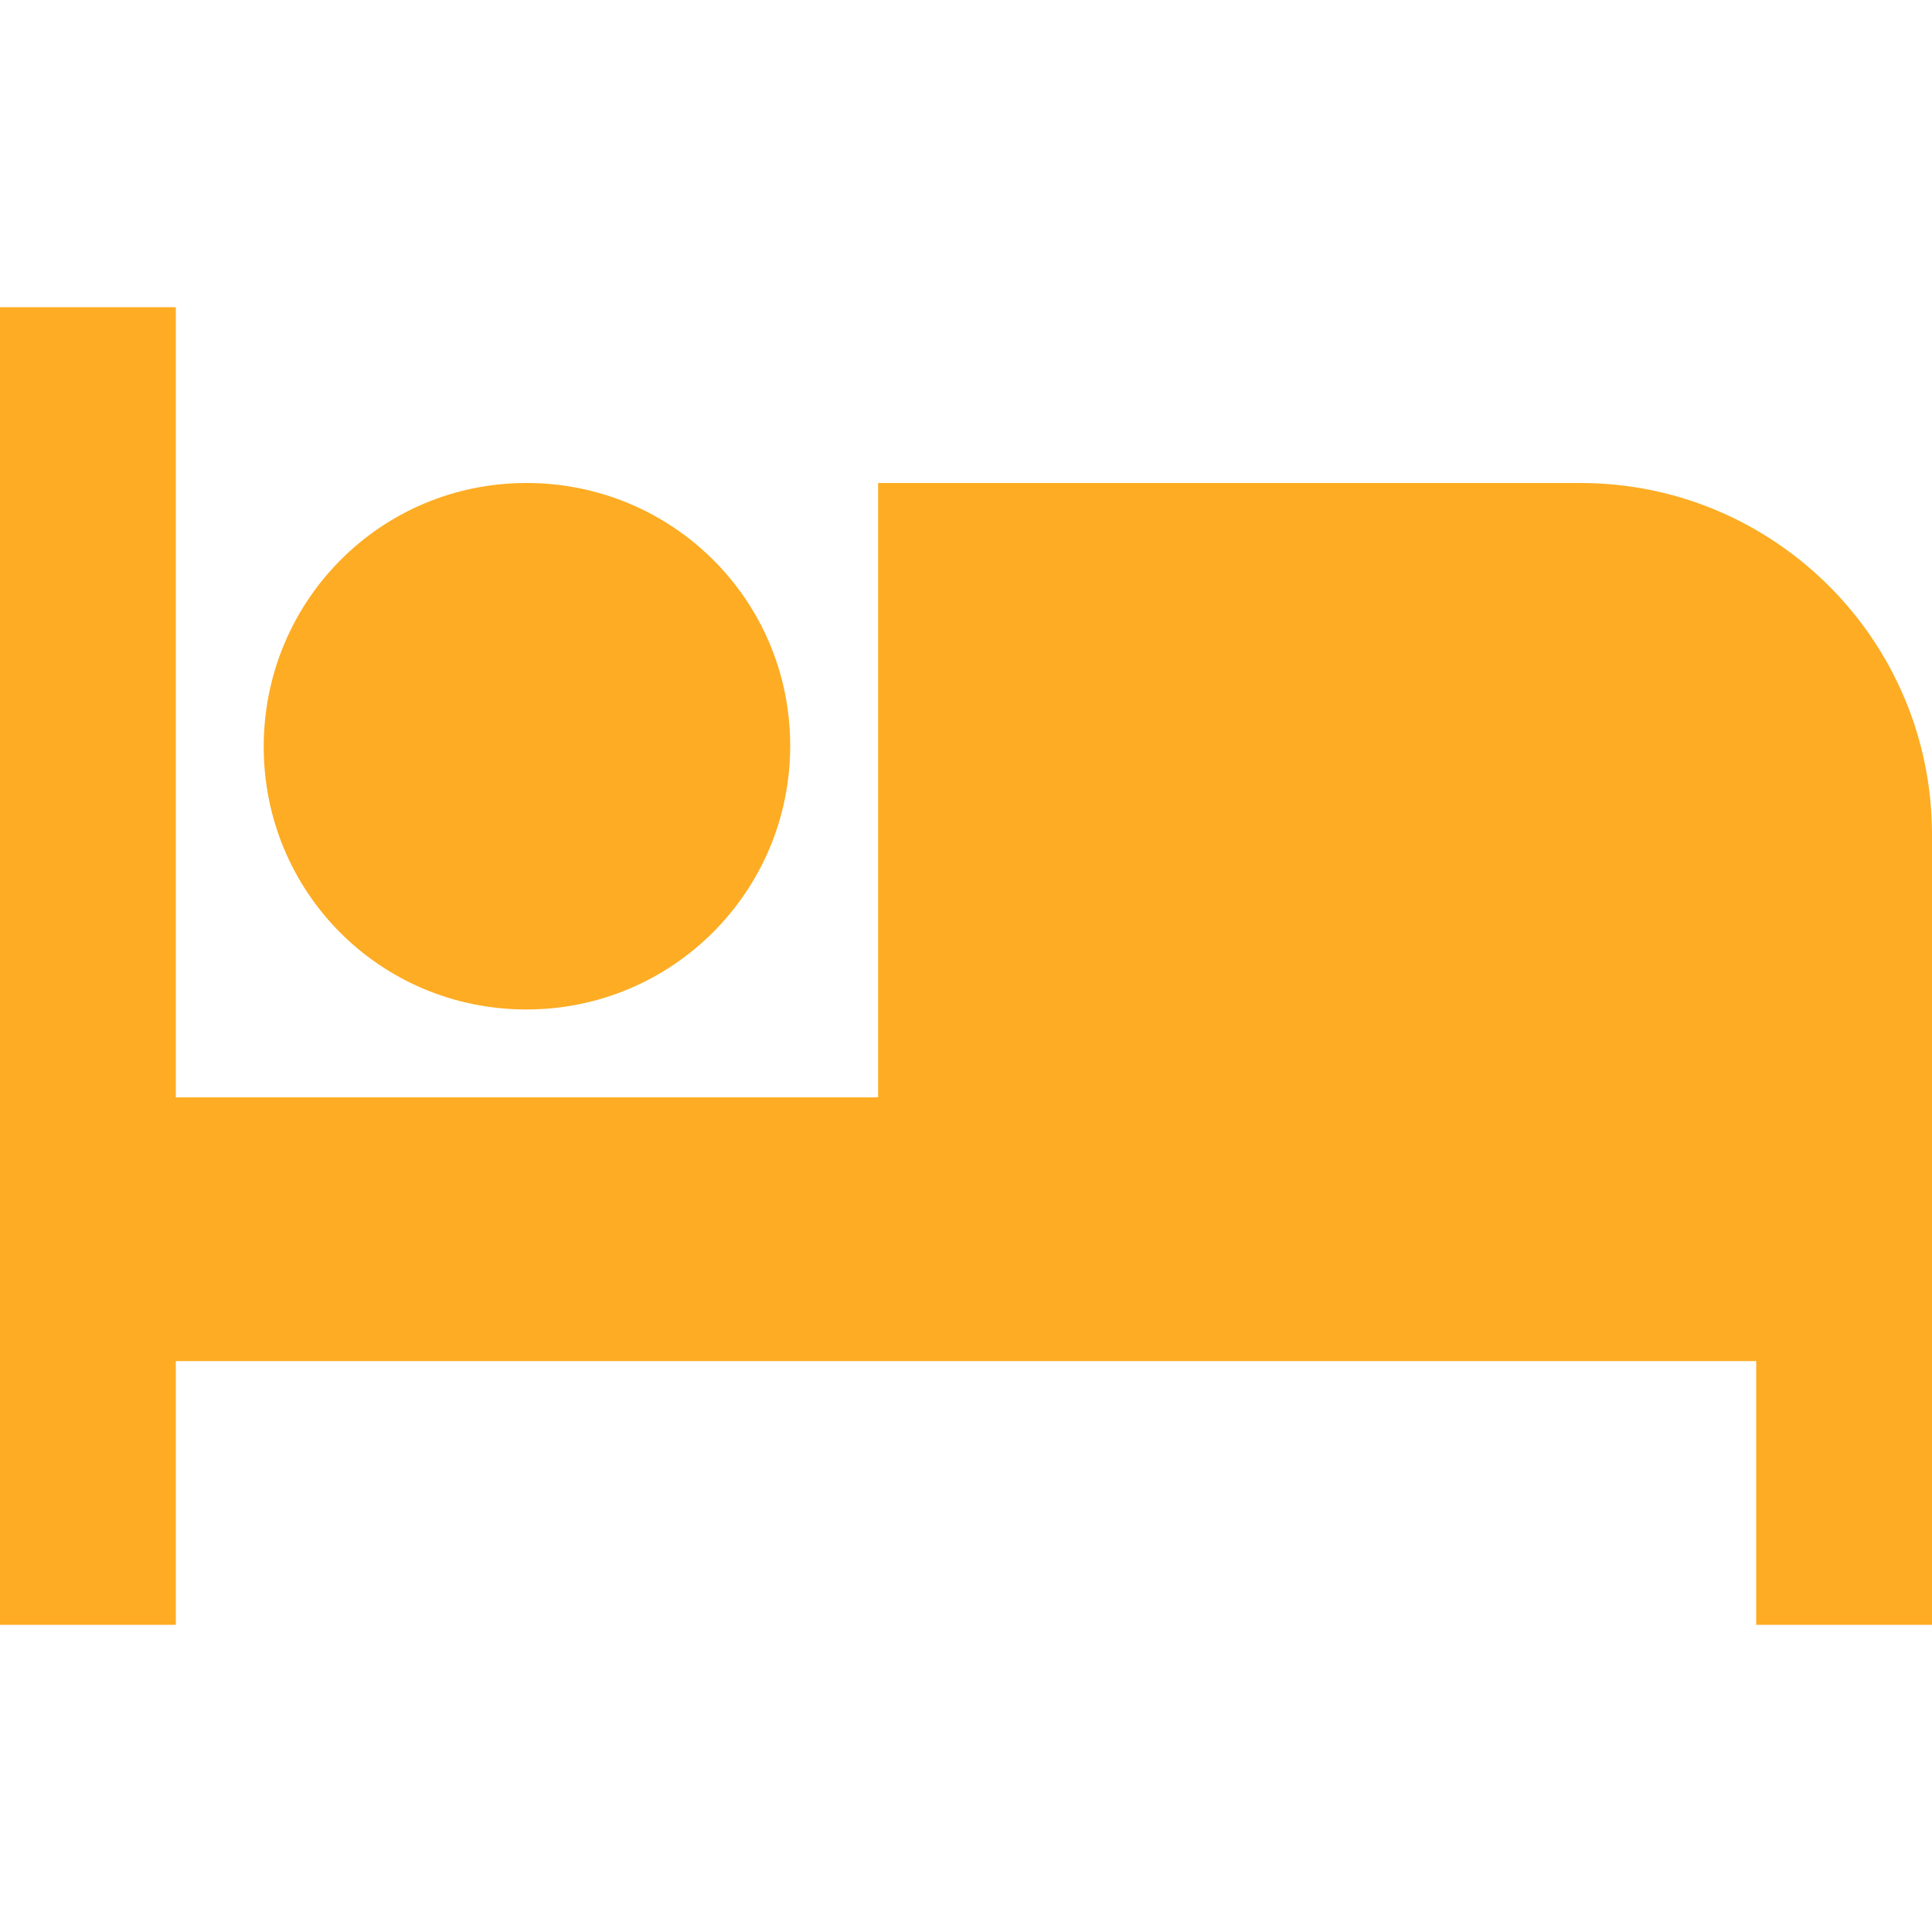 <?xml version="1.0" encoding="utf-8"?>
<!-- Generator: Adobe Illustrator 20.1.0, SVG Export Plug-In . SVG Version: 6.00 Build 0)  -->
<svg version="1.1" id="图层_1" xmlns="http://www.w3.org/2000/svg" xmlns:xlink="http://www.w3.org/1999/xlink" x="0px" y="0px"
	 viewBox="0 0 200 200" style="enable-background:new 0 0 200 200;" xml:space="preserve">
<style type="text/css">
	.st0{fill:#FDAC23;}
</style>
<path class="st0" d="M54.5,104.5c15.1,0,27.3-12.2,27.3-27.3S69.6,50,54.5,50S27.3,62.2,27.3,77.3S39.4,104.5,54.5,104.5L54.5,104.5
	z M163.6,50H90.9v63.6H18.2V31.8H0v136.4h18.2v-27.3h163.6v27.3H200V86.4C200,66.3,183.7,50,163.6,50L163.6,50z"/>
</svg>
